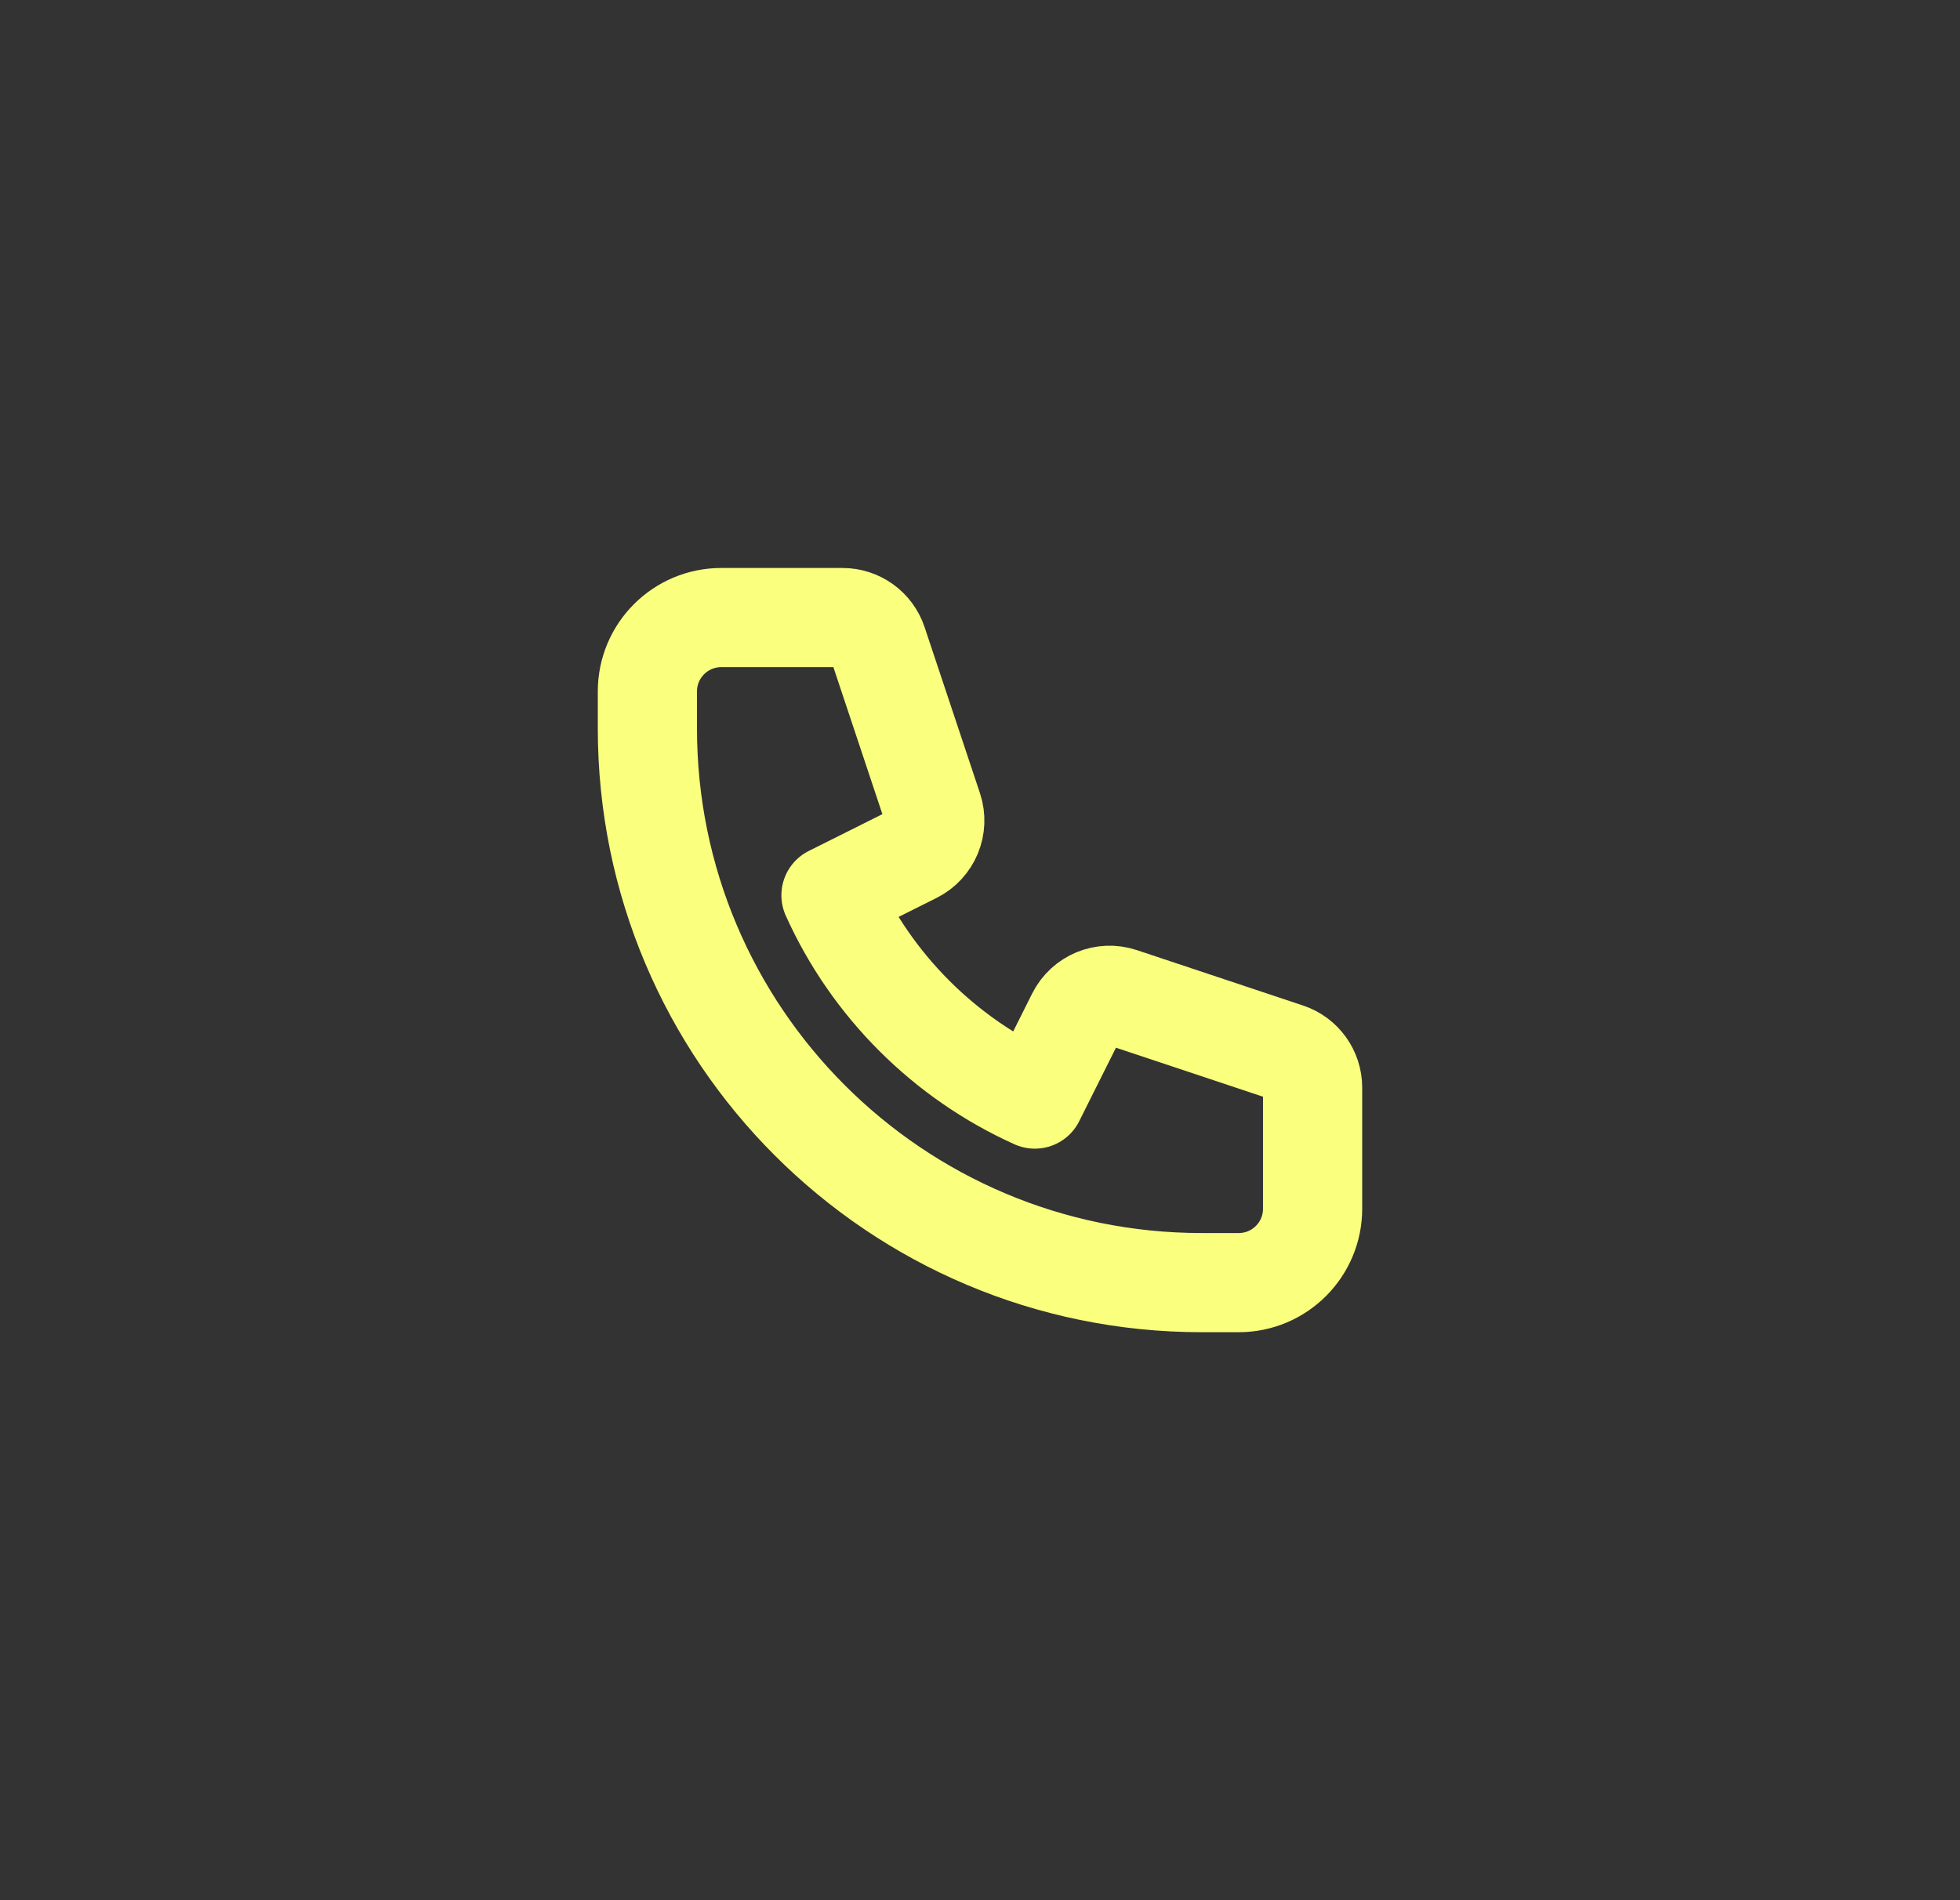 <svg width="33" height="32" viewBox="0 0 33 32" fill="none" xmlns="http://www.w3.org/2000/svg">
<rect x="0" y="0" width="33" height="32" fill="#333333" stroke="none"/>
<path d="M10.9 11.644C10.9 10.957 11.457 10.4 12.144 10.4H14.185C14.453 10.4 14.69 10.571 14.775 10.825L15.707 13.621C15.805 13.915 15.672 14.236 15.395 14.375L13.991 15.077C14.676 16.598 15.902 17.823 17.423 18.509L18.125 17.105C18.264 16.828 18.585 16.695 18.878 16.793L21.674 17.725C21.928 17.809 22.1 18.047 22.1 18.315V20.355C22.1 21.043 21.543 21.6 20.855 21.6H20.233C15.079 21.6 10.9 17.421 10.9 12.267V11.644Z" stroke="#FAFF7E" stroke-width="1.67" stroke-linecap="round" stroke-linejoin="round"/>
</svg>
